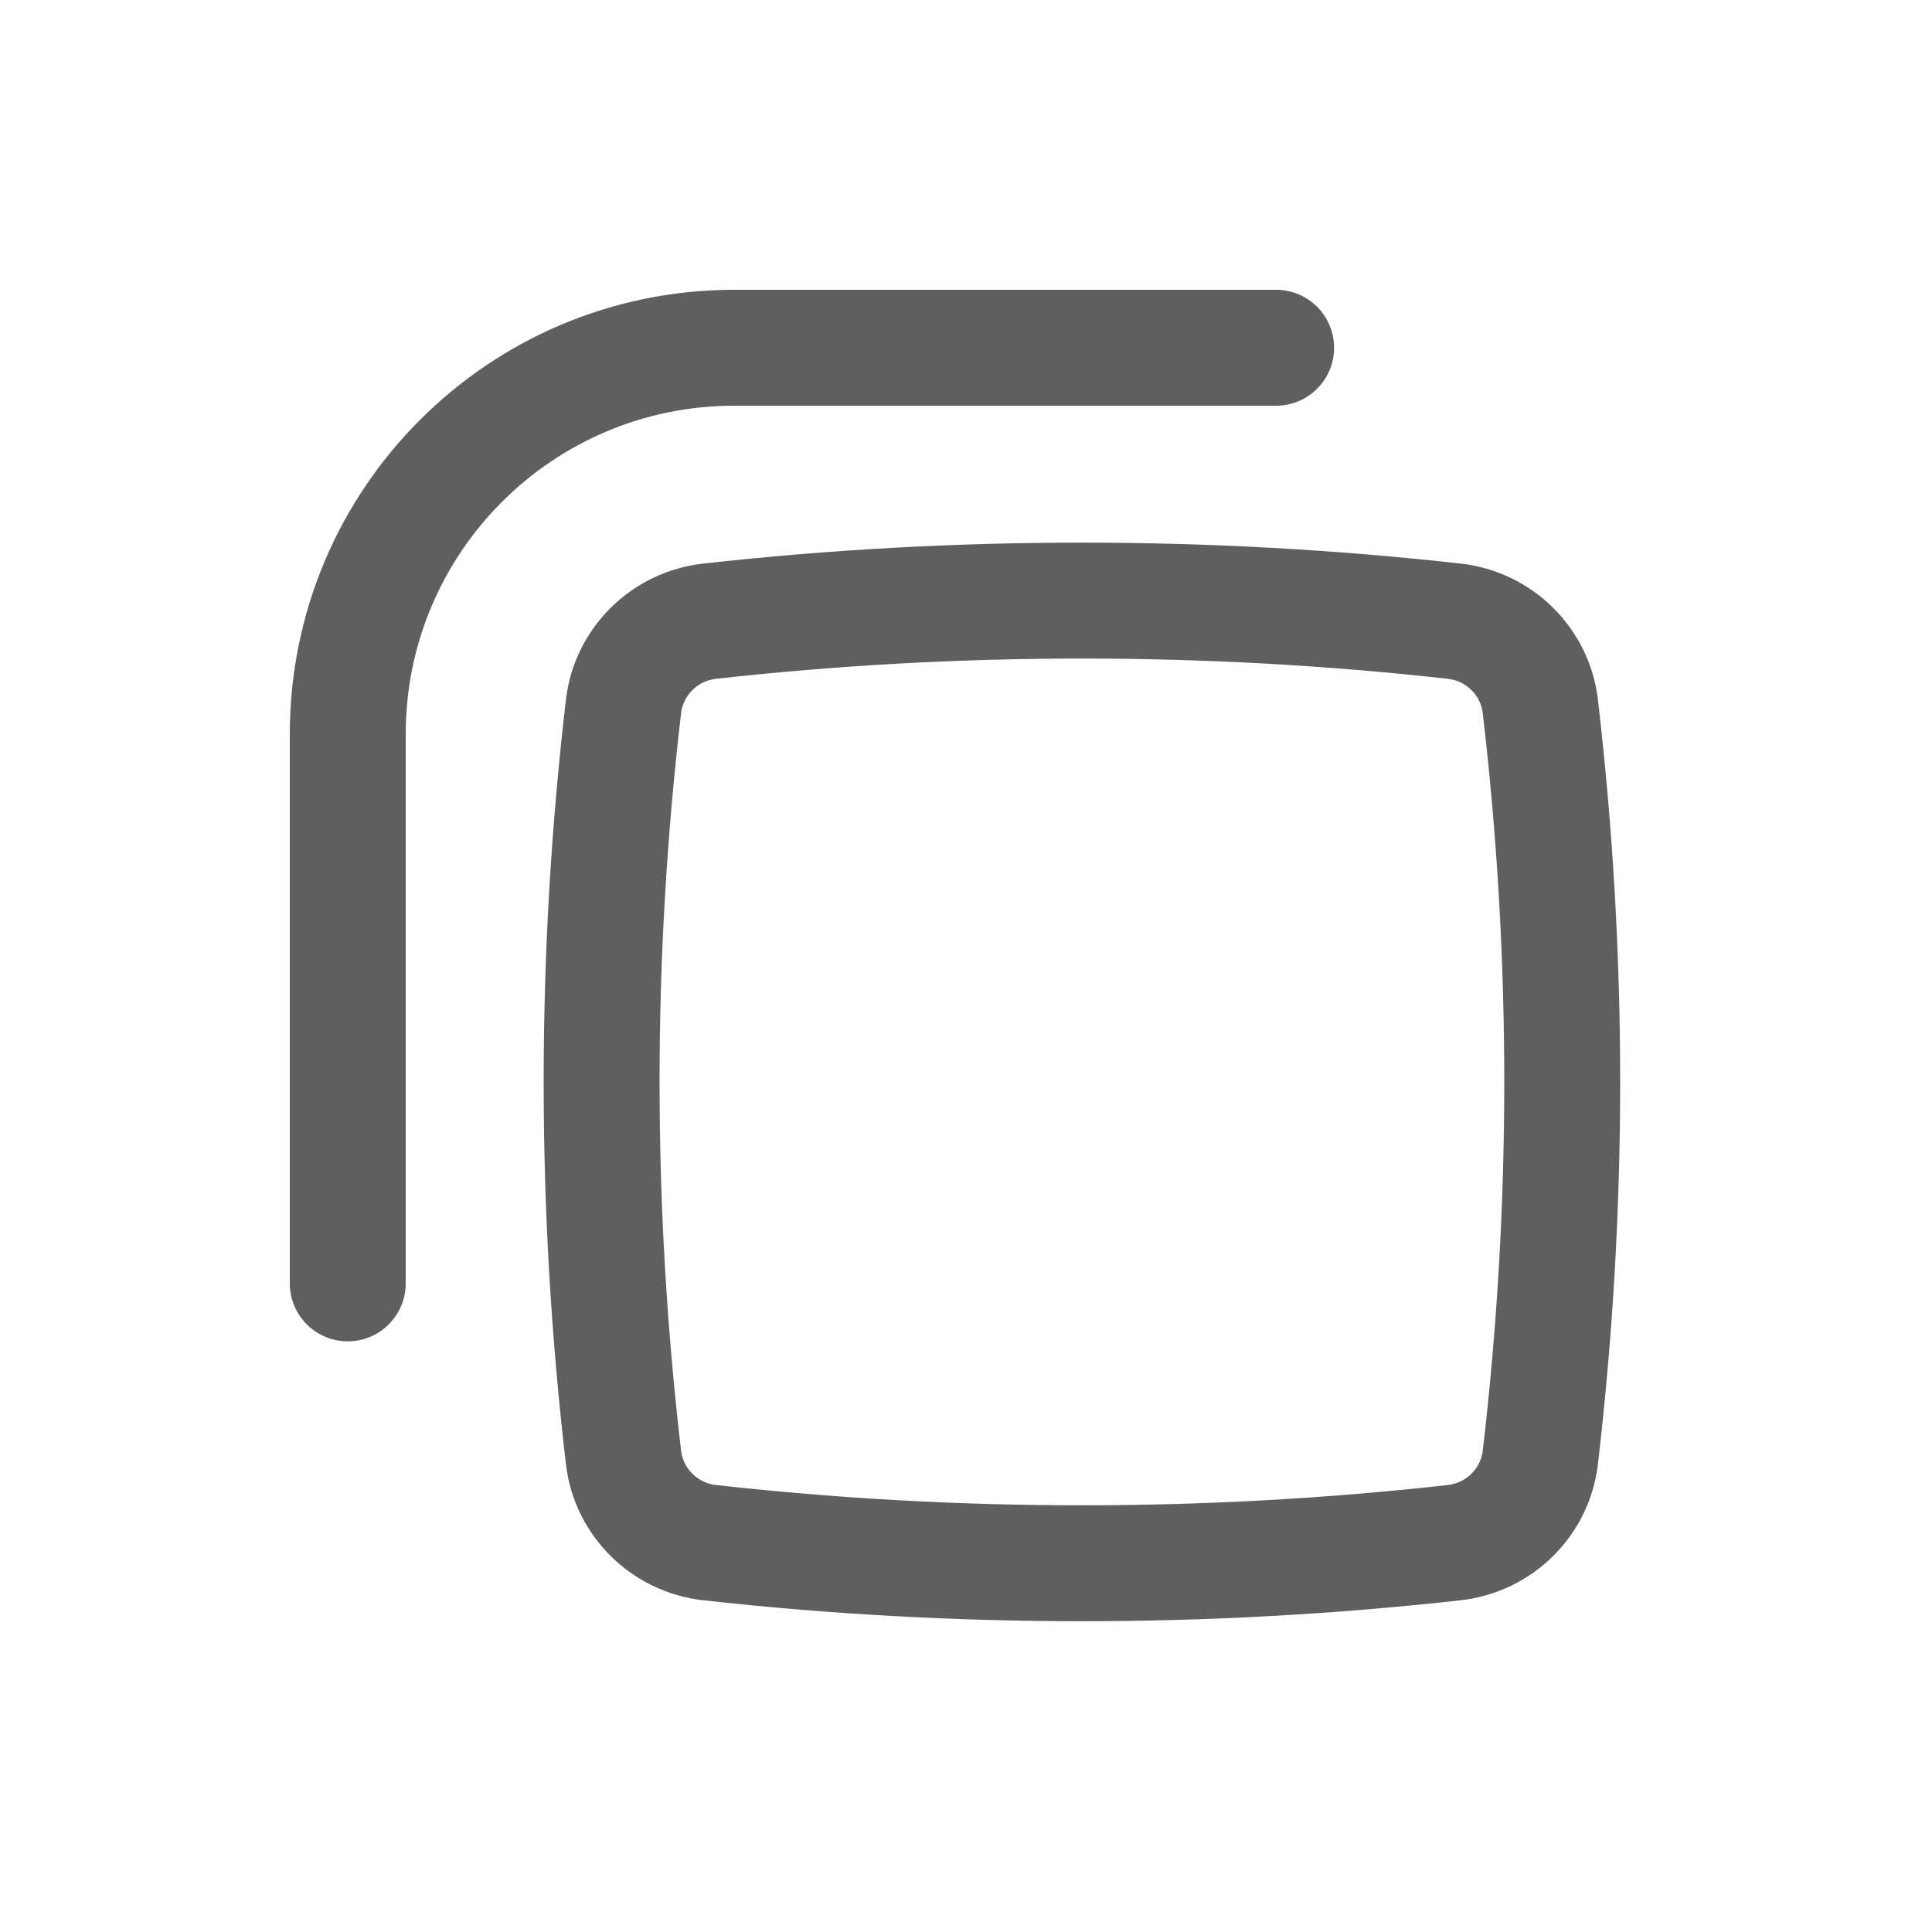 <svg width="25" height="25" viewBox="0 0 25 25" fill="none" xmlns="http://www.w3.org/2000/svg">
<path d="M9.5 3.75C6.324 3.75 3.75 6.324 3.75 9.5V16.607C3.75 17.021 4.086 17.357 4.5 17.357C4.914 17.357 5.25 17.021 5.25 16.607V9.5C5.25 7.153 7.153 5.25 9.5 5.25H16.513C16.927 5.25 17.263 4.914 17.263 4.5C17.263 4.086 16.927 3.75 16.513 3.75H9.5Z" fill="#5F5F5F"/>
<path fill-rule="evenodd" clip-rule="evenodd" d="M18.903 7.293C15.662 6.931 12.338 6.931 9.097 7.293C8.174 7.396 7.432 8.123 7.323 9.053C6.939 12.34 6.939 15.66 7.323 18.947C7.432 19.877 8.174 20.604 9.097 20.707C12.338 21.069 15.662 21.069 18.903 20.707C19.826 20.604 20.568 19.877 20.677 18.947C21.061 15.66 21.061 12.34 20.677 9.053C20.568 8.123 19.826 7.396 18.903 7.293ZM9.264 8.784C12.394 8.434 15.606 8.434 18.736 8.784C18.973 8.81 19.16 8.998 19.187 9.228C19.558 12.398 19.558 15.602 19.187 18.772C19.16 19.002 18.973 19.189 18.736 19.216C15.606 19.566 12.394 19.566 9.264 19.216C9.027 19.189 8.84 19.002 8.813 18.772C8.442 15.602 8.442 12.398 8.813 9.228C8.84 8.998 9.027 8.81 9.264 8.784Z" fill="#5F5F5F"/>
</svg>
